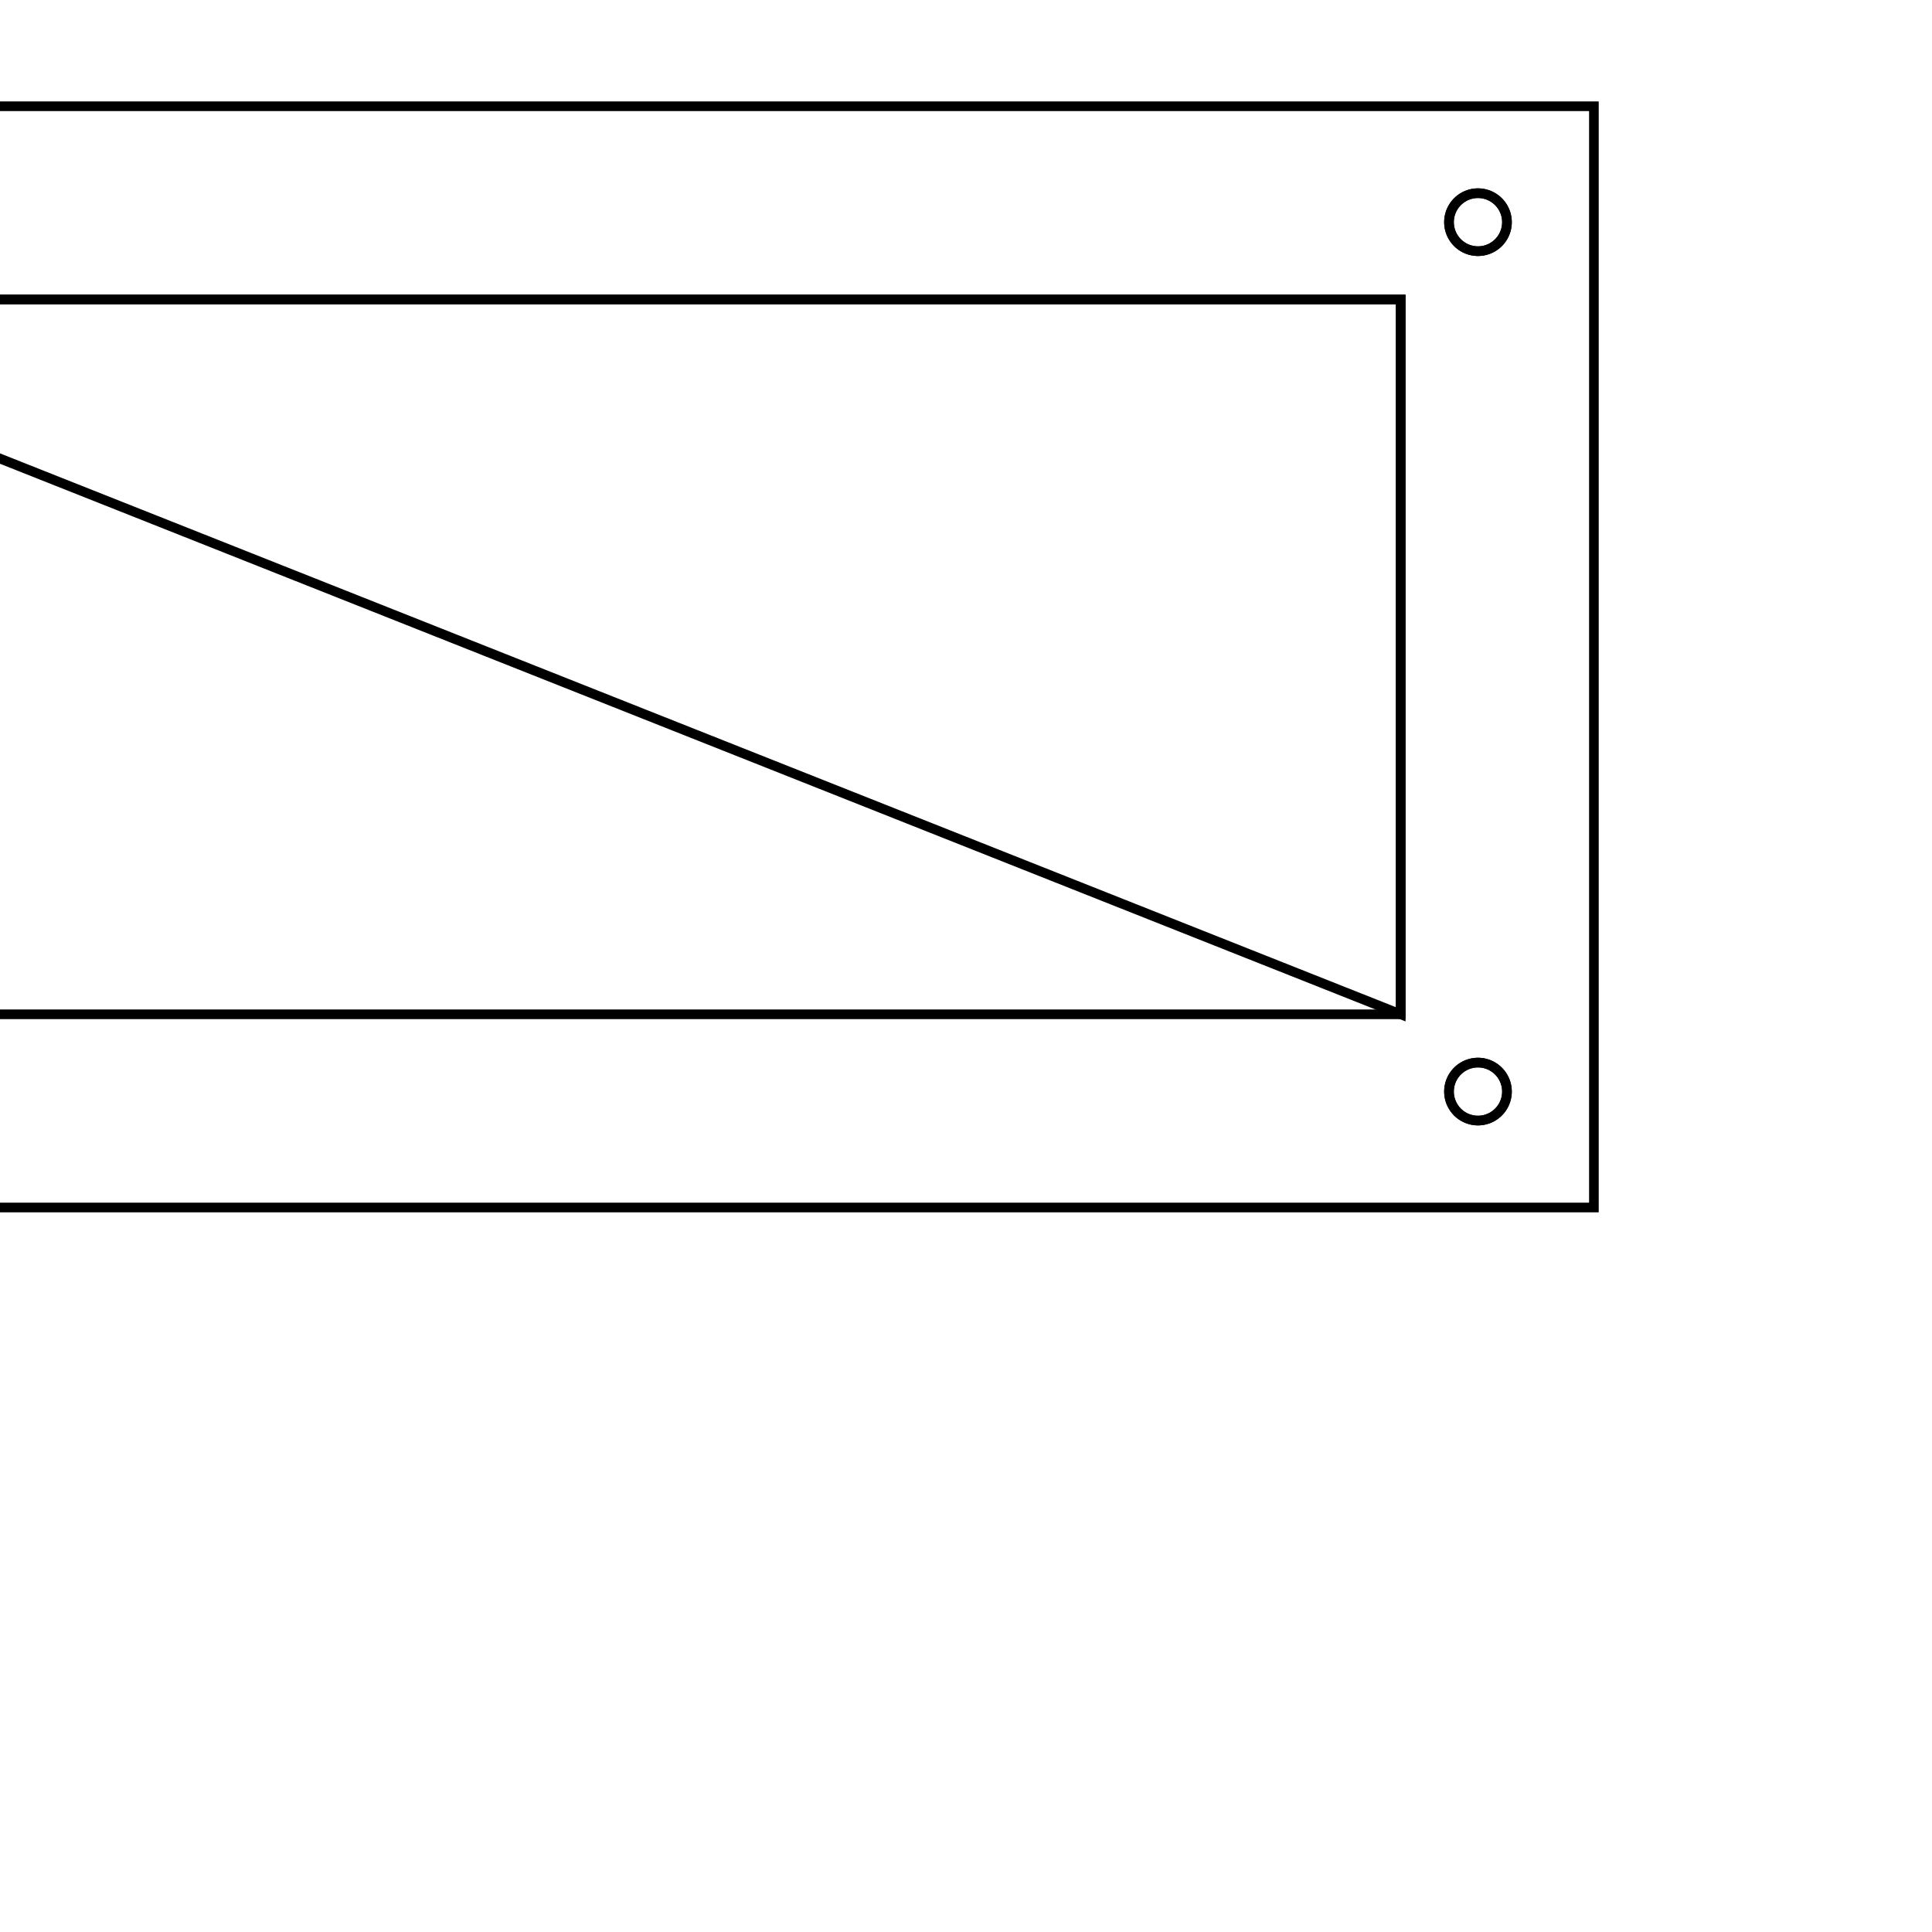 <svg version='1.1' x='0px' y='0px' viewBox='-10 -10 20 20' xmlns='http://www.w3.org/2000/svg'><style>path{stroke:black; stroke-width: 0.1; fill: transparent}</style><path d='M5.6,-7.7,A0.3,0.3,0,0,1,5,-7.7,A0.3,0.3,0,0,1,5.6,-7.7,Z'/>
<path d='M5.6,1.3,A0.3,0.3,0,0,1,5,1.3,A0.3,0.3,0,0,1,5.6,1.3,Z'/>
<path d='M-11.5,1.3,A0.3,0.3,0,0,1,-12.1,1.3,A0.3,0.3,0,0,1,-11.5,1.3,Z'/>
<path d='M-25.3,1.3,A0.3,0.3,0,0,1,-25.9,1.3,A0.3,0.3,0,0,1,-25.3,1.3,Z'/>
<path d='M-11.5,-7.7,A0.3,0.3,0,0,1,-12.1,-7.7,A0.3,0.3,0,0,1,-11.5,-7.7,Z'/>
<path d='M-11.5,-17.4,A0.3,0.3,0,0,1,-12.1,-17.4,A0.3,0.3,0,0,1,-11.5,-17.4,Z'/>
<path d='M-25.3,-17.4,A0.3,0.3,0,0,1,-25.9,-17.4,A0.3,0.3,0,0,1,-25.3,-17.4,Z'/>
<path d='M-39.1,1.3,A0.3,0.3,0,0,1,-39.7,1.3,A0.3,0.3,0,0,1,-39.1,1.3,Z'/>
<path d='M-39.1,-17.4,A0.3,0.3,0,0,1,-39.7,-17.4,A0.3,0.3,0,0,1,-39.1,-17.4,Z'/>
<path d='M6.5,-8.9,L6.5,2.5,L-40.6,2.5,L-40.6,-18.6,L-10.6,-18.6,L-10.6,-8.9,L6.5,-8.9,Z'/>
<path d='M-38.6,0.5,L4.5,0.5,L4.5,-6.9,L-12.6,-6.9,L-12.6,-16.6,L-38.6,-16.6,L-38.6,0.5,Z'/>
<path d='M-38.6,-16.6,L-38.6,0.5,L-38.6,-16.6,L-12.6,-16.6,L-12.6,-6.9,L4.5,-6.9,L4.5,0.5,Z'/>
<path d='M-39.1,-17.4,A0.3,0.3,0,0,1,-39.7,-17.4,A0.3,0.3,0,0,1,-39.1,-17.4,Z'/>
<path d='M-39.1,1.3,A0.3,0.3,0,0,1,-39.7,1.3,A0.3,0.3,0,0,1,-39.1,1.3,Z'/>
<path d='M-25.3,-17.4,A0.3,0.3,0,0,1,-25.9,-17.4,A0.3,0.3,0,0,1,-25.3,-17.4,Z'/>
<path d='M-11.5,-17.4,A0.3,0.3,0,0,1,-12.1,-17.4,A0.3,0.3,0,0,1,-11.5,-17.4,Z'/>
<path d='M-11.5,-7.7,A0.3,0.3,0,0,1,-12.1,-7.7,A0.3,0.3,0,0,1,-11.5,-7.7,Z'/>
<path d='M-25.3,1.3,A0.3,0.3,0,0,1,-25.9,1.3,A0.3,0.3,0,0,1,-25.3,1.3,Z'/>
<path d='M-11.5,1.3,A0.3,0.3,0,0,1,-12.1,1.3,A0.3,0.3,0,0,1,-11.5,1.3,Z'/>
<path d='M5.6,1.3,A0.3,0.3,0,0,1,5,1.3,A0.3,0.3,0,0,1,5.6,1.3,Z'/>
<path d='M5.6,-7.7,A0.3,0.3,0,0,1,5,-7.7,A0.3,0.3,0,0,1,5.6,-7.7,Z'/></svg>